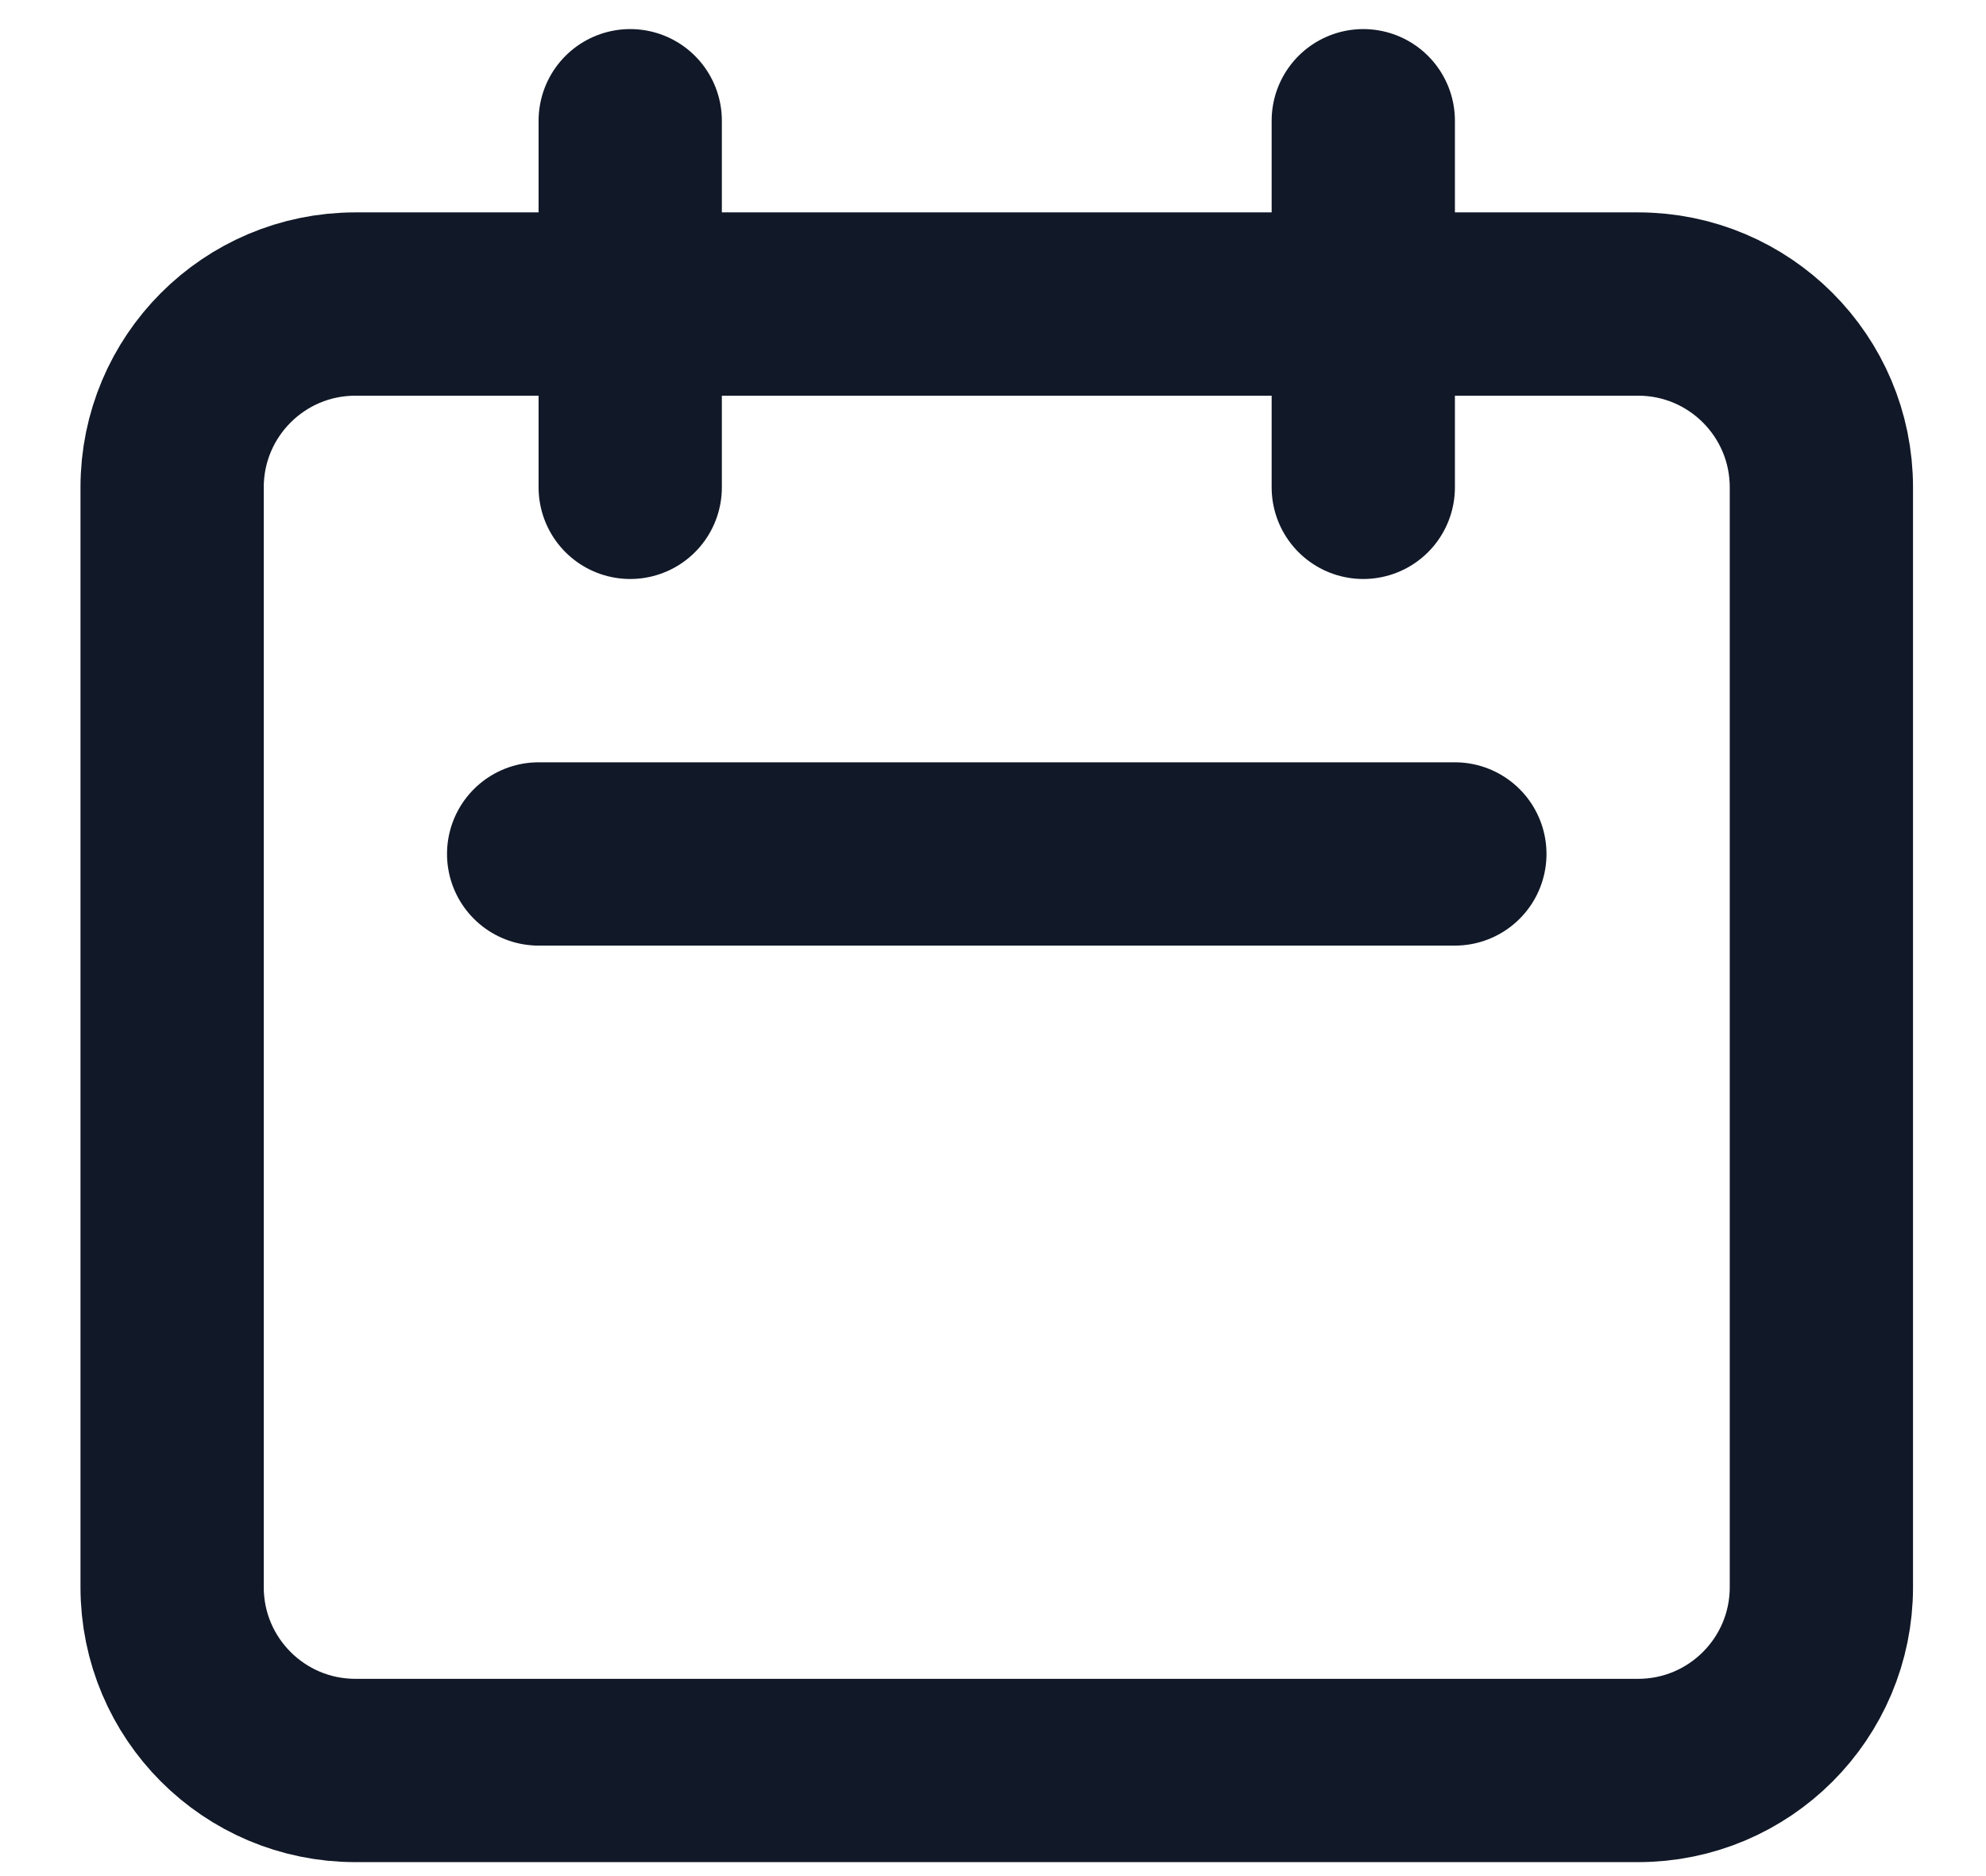 <svg width="18" height="17" viewBox="0 0 18 17" fill="none" xmlns="http://www.w3.org/2000/svg">
<path d="M5.712 4.416V1.094M12.356 4.416V1.094M4.882 7.738H13.186M3.221 16.043H14.847C15.765 16.043 16.508 15.299 16.508 14.382V4.416C16.508 3.499 15.765 2.755 14.847 2.755H3.221C2.303 2.755 1.56 3.499 1.56 4.416V14.382C1.56 15.299 2.303 16.043 3.221 16.043Z" stroke="#111827" stroke-width="1.661" stroke-linecap="round" stroke-linejoin="round"/>
</svg>
